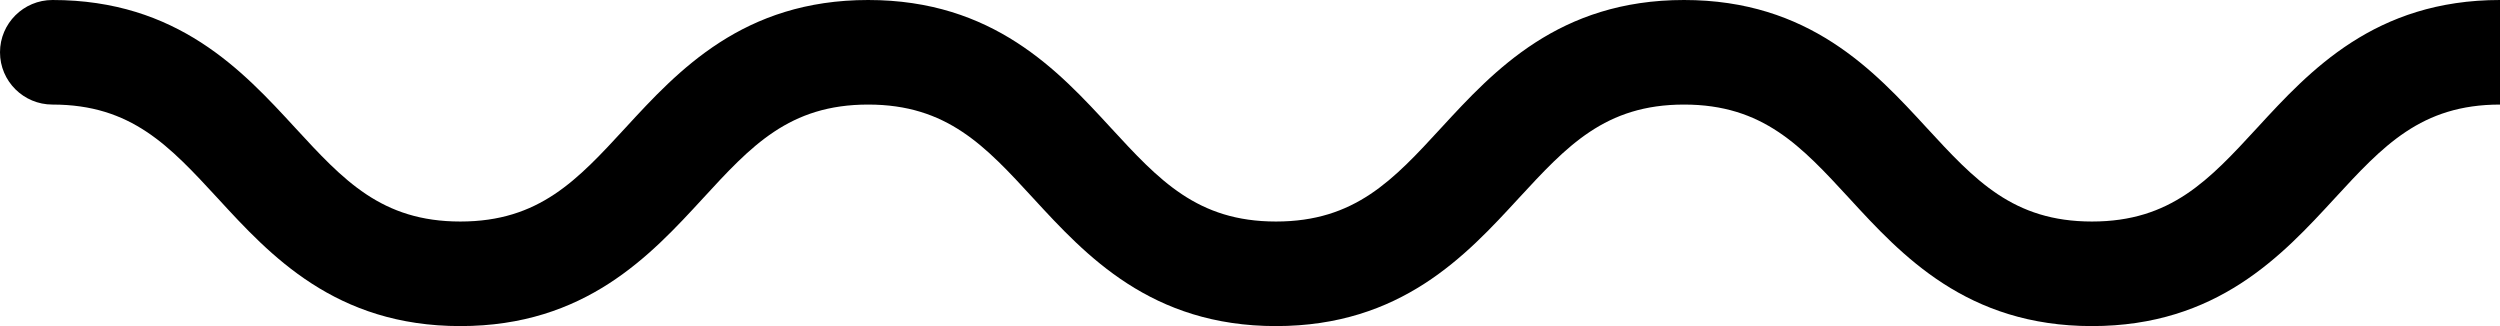 <?xml version="1.0" encoding="UTF-8" standalone="no"?>
<svg width="23px" height="3px" viewBox="0 0 23 3" version="1.1" xmlns="http://www.w3.org/2000/svg" xmlns:xlink="http://www.w3.org/1999/xlink">
    <!-- Generator: Sketch 45.1 (43504) - http://www.bohemiancoding.com/sketch -->
    <title>Fill 1</title>
    <desc>Created with Sketch.</desc>
    <defs></defs>
    <g id="—-Fin-Design-/-Responsive" stroke="none" stroke-width="1" fill="none" fill-rule="evenodd">
        <g id="Desktop-new-grid-" transform="translate(-331, -2134)" fill="#000000">
            <g id="skills" transform="translate(189, 1983)">
                <g id="explore" transform="translate(69, 42)">
                    <path d="M93.768,110.174 C93.323,110.657 92.972,111.038 92.246,111.038 C91.52,111.038 91.169,110.657 90.725,110.175 C90.243,109.651 89.644,109 88.493,109 C87.342,109 86.743,109.651 86.261,110.174 C85.817,110.657 85.465,111.038 84.739,111.038 C84.014,111.038 83.663,110.657 83.219,110.175 C82.737,109.651 82.138,109 80.987,109 C79.837,109 79.237,109.651 78.755,110.175 C78.311,110.657 77.961,111.038 77.235,111.038 C76.509,111.038 76.159,110.657 75.715,110.175 C75.233,109.651 74.633,109 73.483,109 C73.216,109 73,109.216 73,109.481 C73,109.747 73.216,109.962 73.483,109.962 C74.209,109.962 74.559,110.343 75.004,110.825 C75.485,111.349 76.085,112 77.235,112 C78.385,112 78.985,111.349 79.467,110.825 C79.91,110.343 80.261,109.962 80.987,109.962 C81.713,109.962 82.064,110.343 82.507,110.825 C82.989,111.349 83.589,112 84.739,112 C85.89,112 86.489,111.349 86.971,110.825 C87.416,110.343 87.767,109.962 88.493,109.962 C89.219,109.962 89.57,110.343 90.014,110.825 C90.495,111.349 91.095,112 92.246,112 C93.397,112 93.997,111.349 94.479,110.825 C94.923,110.343 95.274,109.962 96,109.962 L96,109 C94.849,109 94.249,109.651 93.768,110.174" id="Fill-1"></path>
                </g>
            </g>
        </g>
    </g>
</svg>